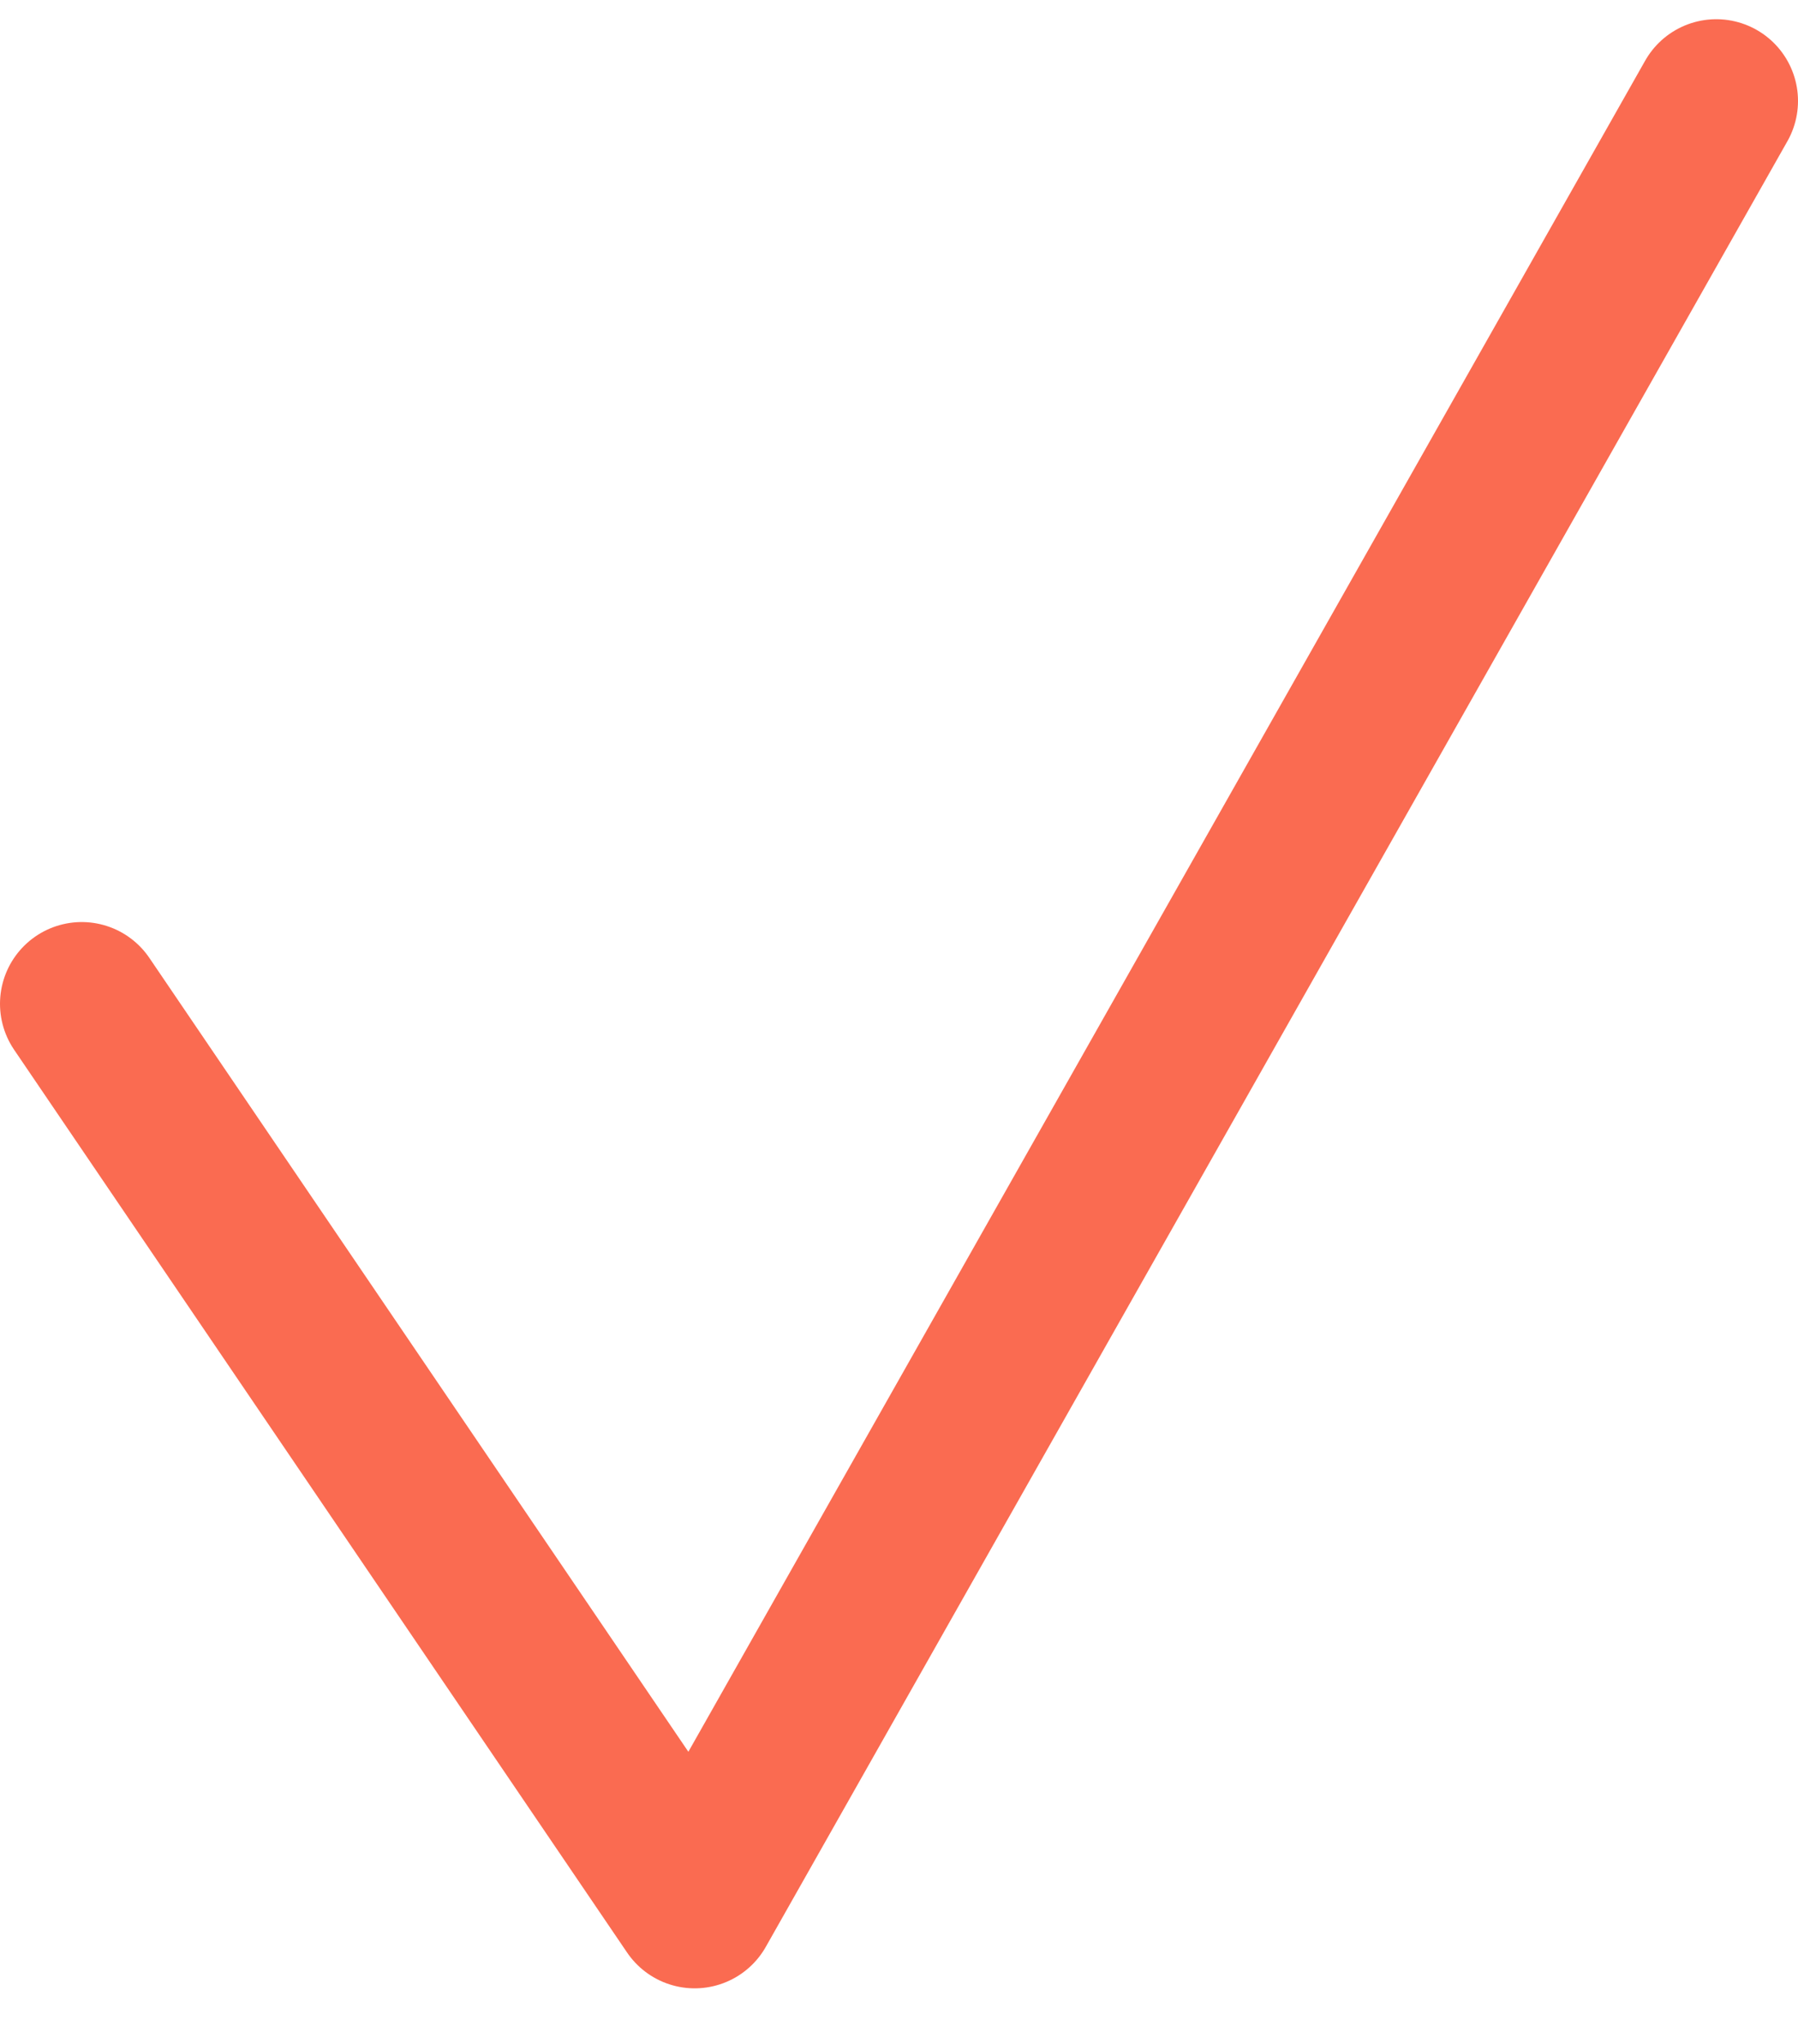 <svg width="22" height="25" viewBox="0 0 22 25" fill="none" xmlns="http://www.w3.org/2000/svg">
<path d="M1 12.278L8.5 23.32L21 1.235" stroke="#FA6B51" stroke-width="2" stroke-linecap="round" stroke-linejoin="round"/>
</svg>
